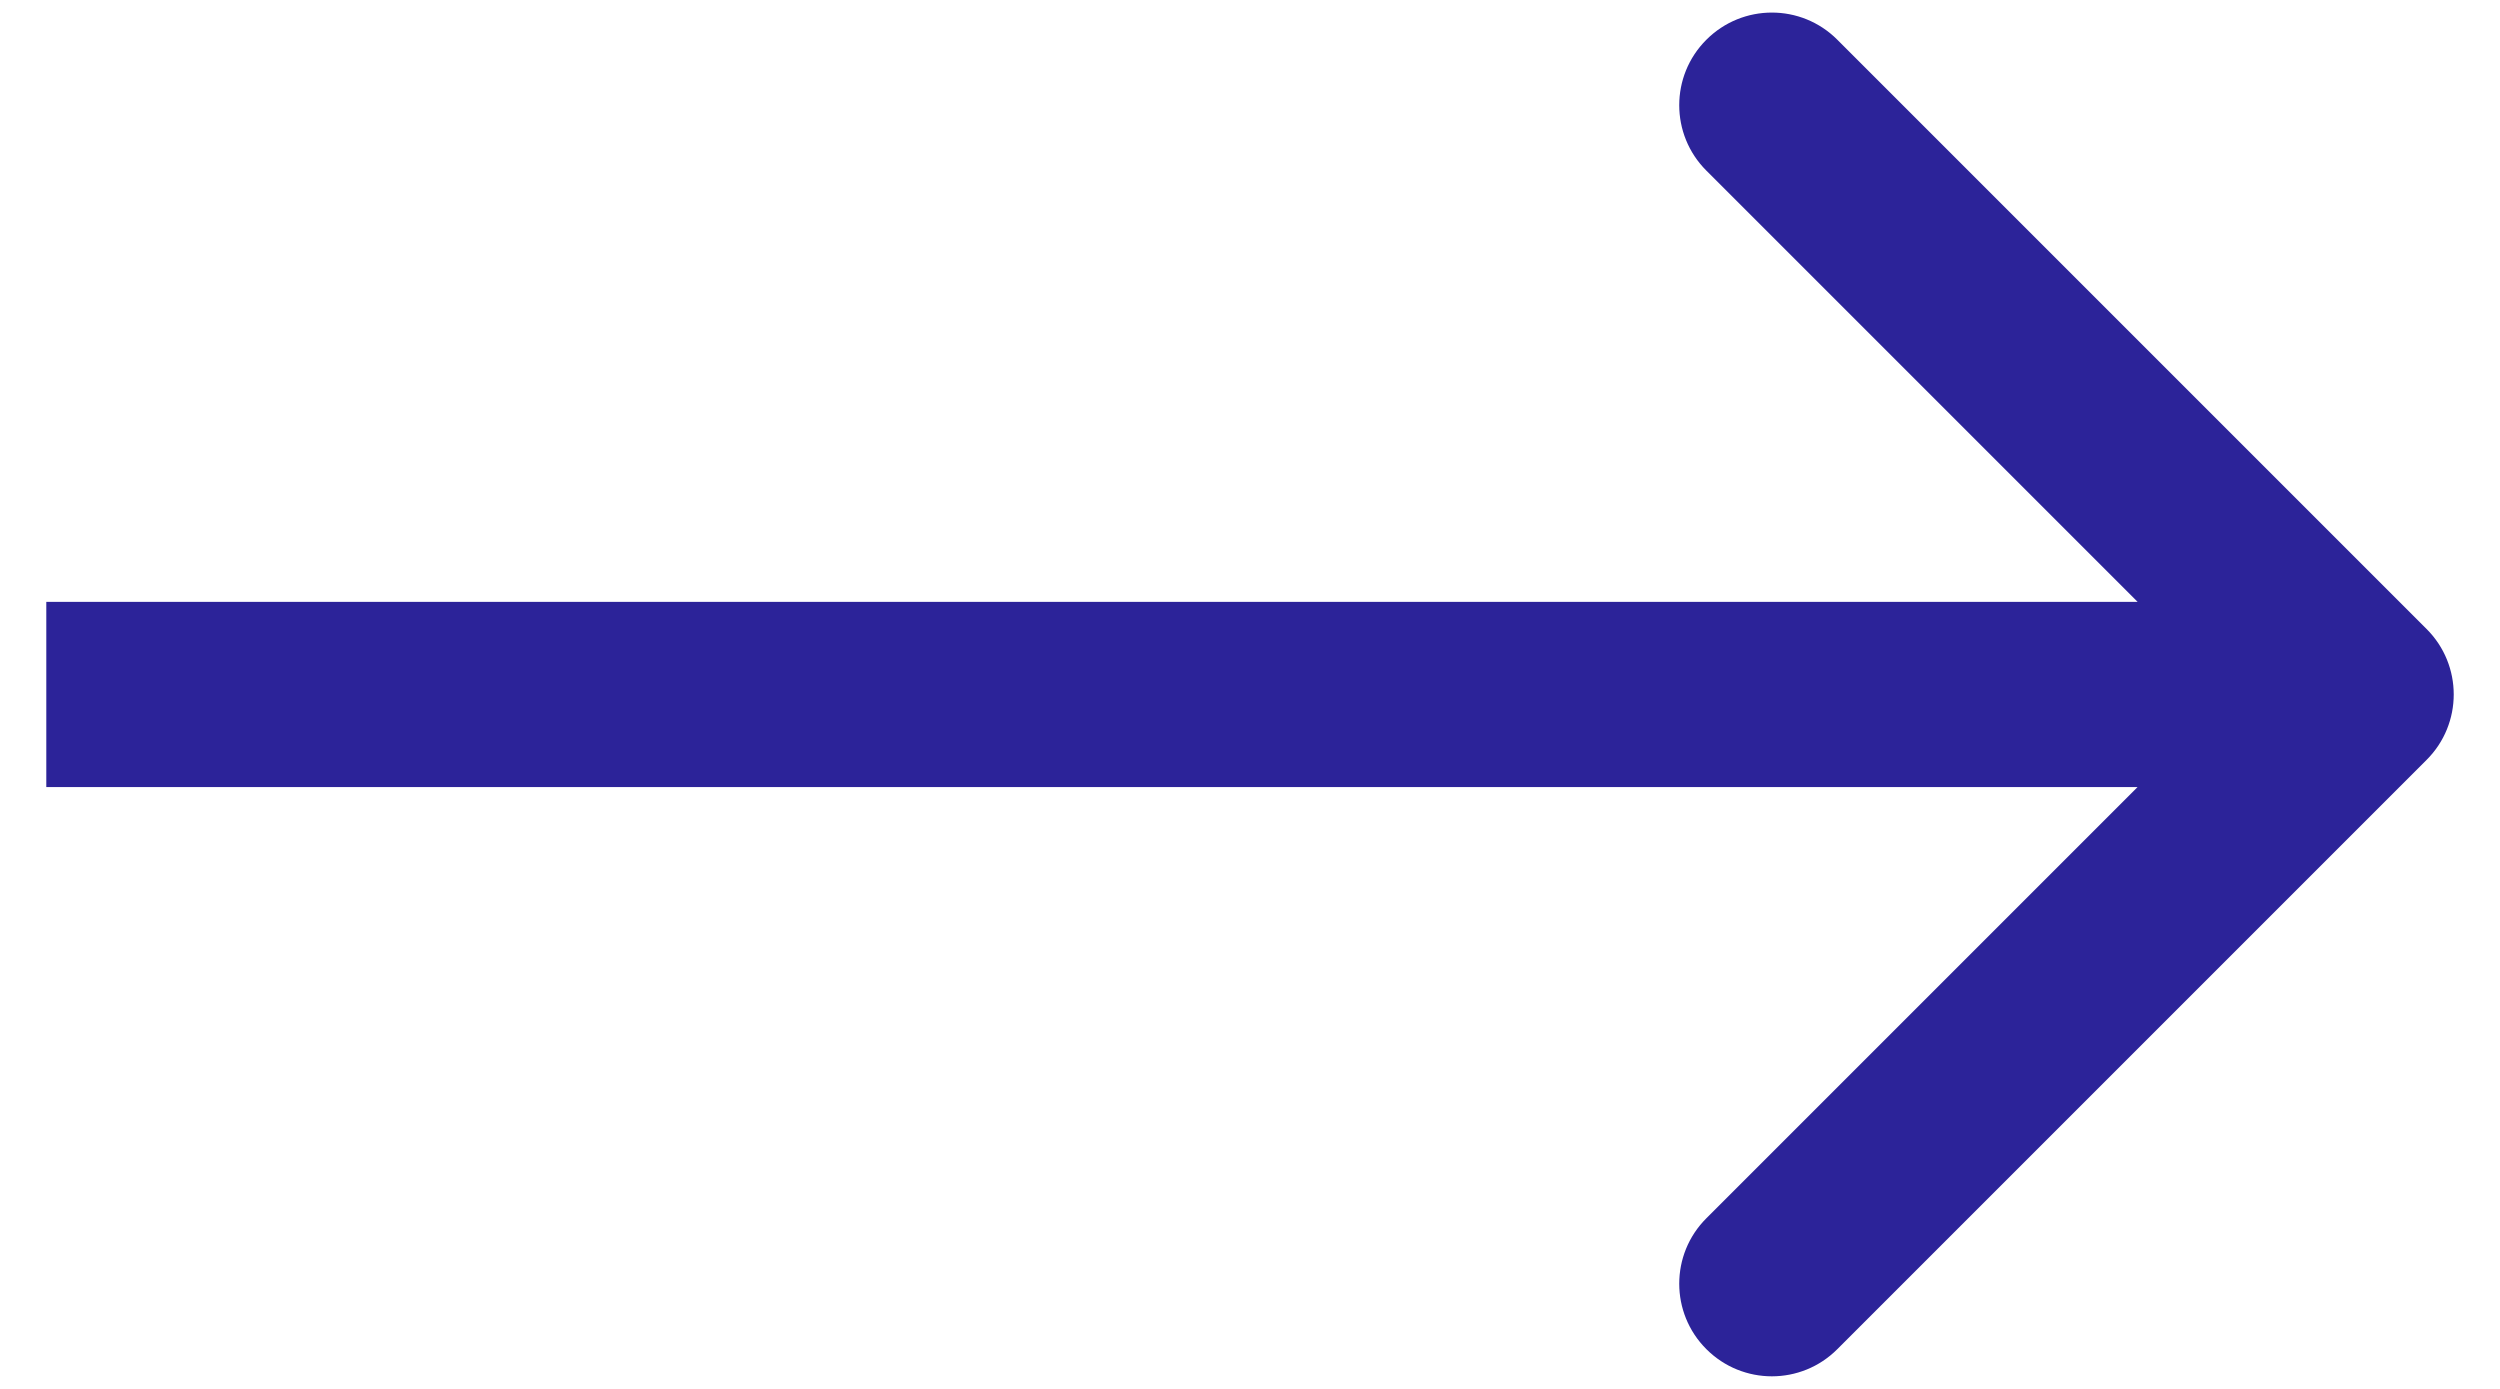 <svg width="27" height="15" viewBox="0 0 27 15" fill="none" xmlns="http://www.w3.org/2000/svg">
<path d="M26.207 8.207C26.598 7.817 26.598 7.183 26.207 6.793L19.843 0.429C19.453 0.038 18.82 0.038 18.429 0.429C18.038 0.819 18.038 1.453 18.429 1.843L24.086 7.5L18.429 13.157C18.038 13.547 18.038 14.181 18.429 14.571C18.82 14.962 19.453 14.962 19.843 14.571L26.207 8.207ZM0.5 8.5H25.5V6.5H0.5V8.5Z" fill="#2C2399"/>
</svg>
